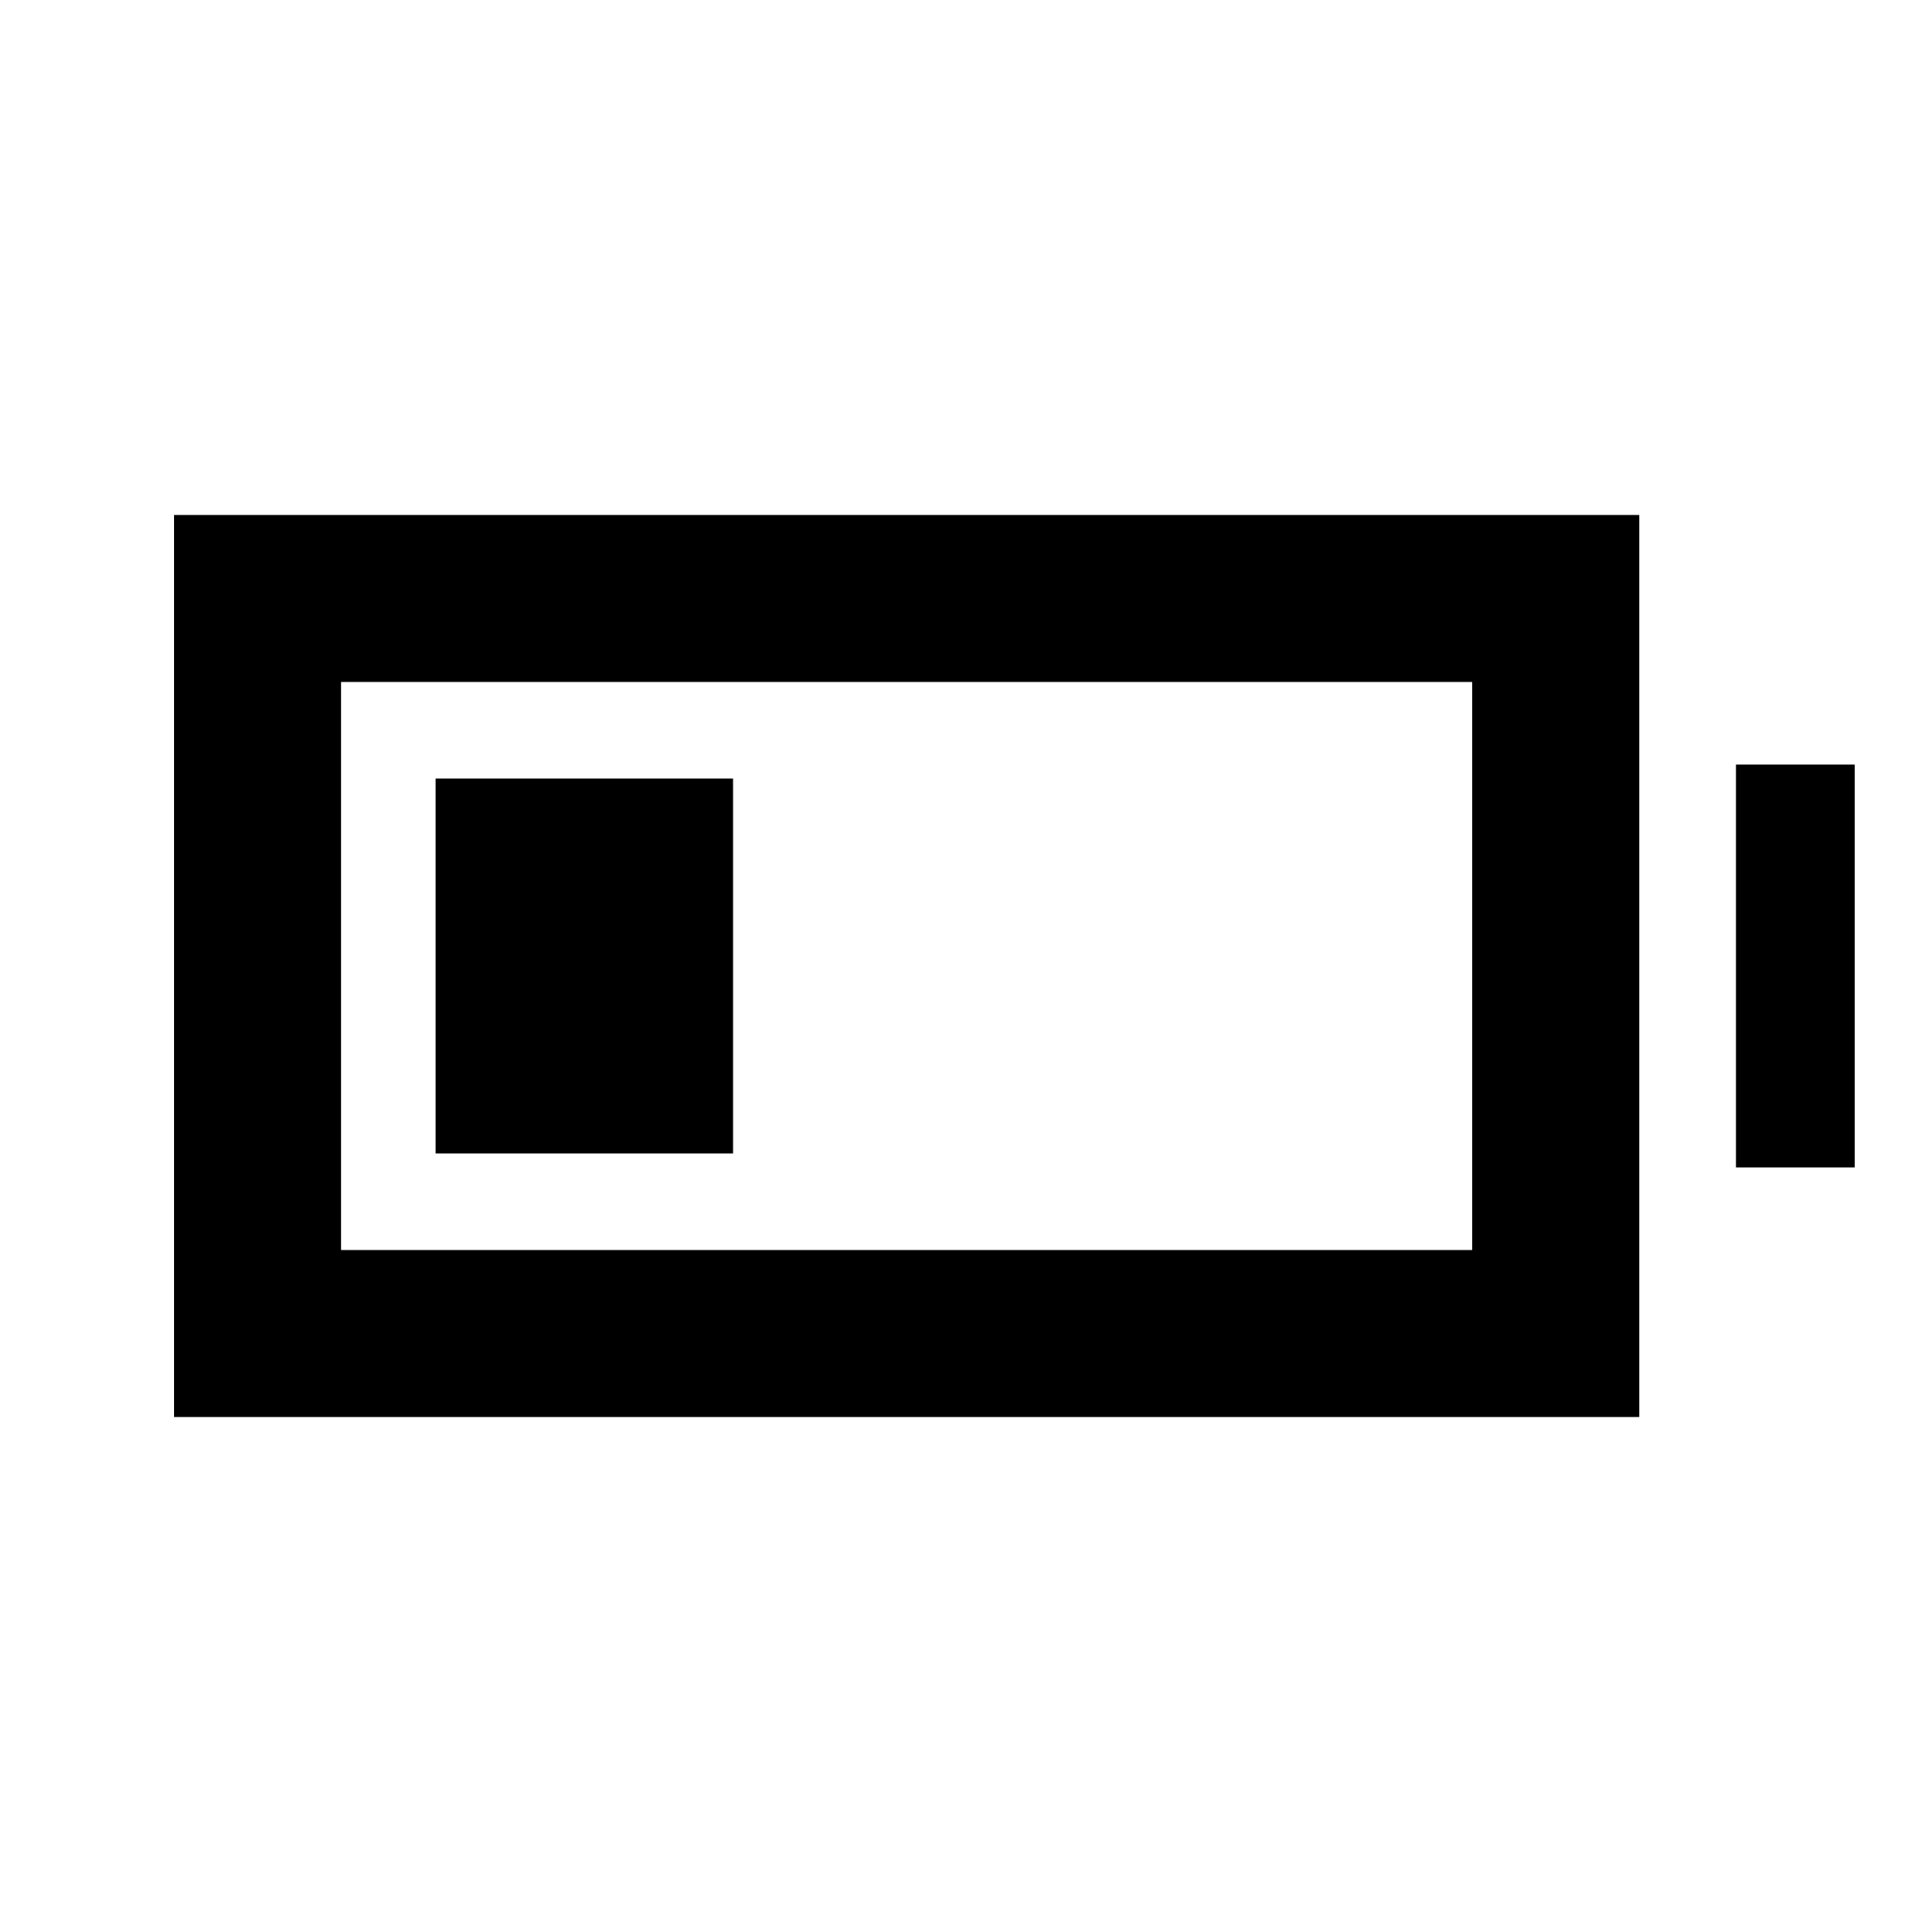 <svg xmlns="http://www.w3.org/2000/svg" height="20" viewBox="0 -960 960 960" width="20"><path d="M216.43-386.87v-186.26h147.83v186.26H216.43Zm-130 131v-448.26h728.14v448.26H86.43Zm83-83h562.13v-282.26H169.43v282.26Zm693.14-41.06v-200.14h59v200.14h-59Z"/></svg>